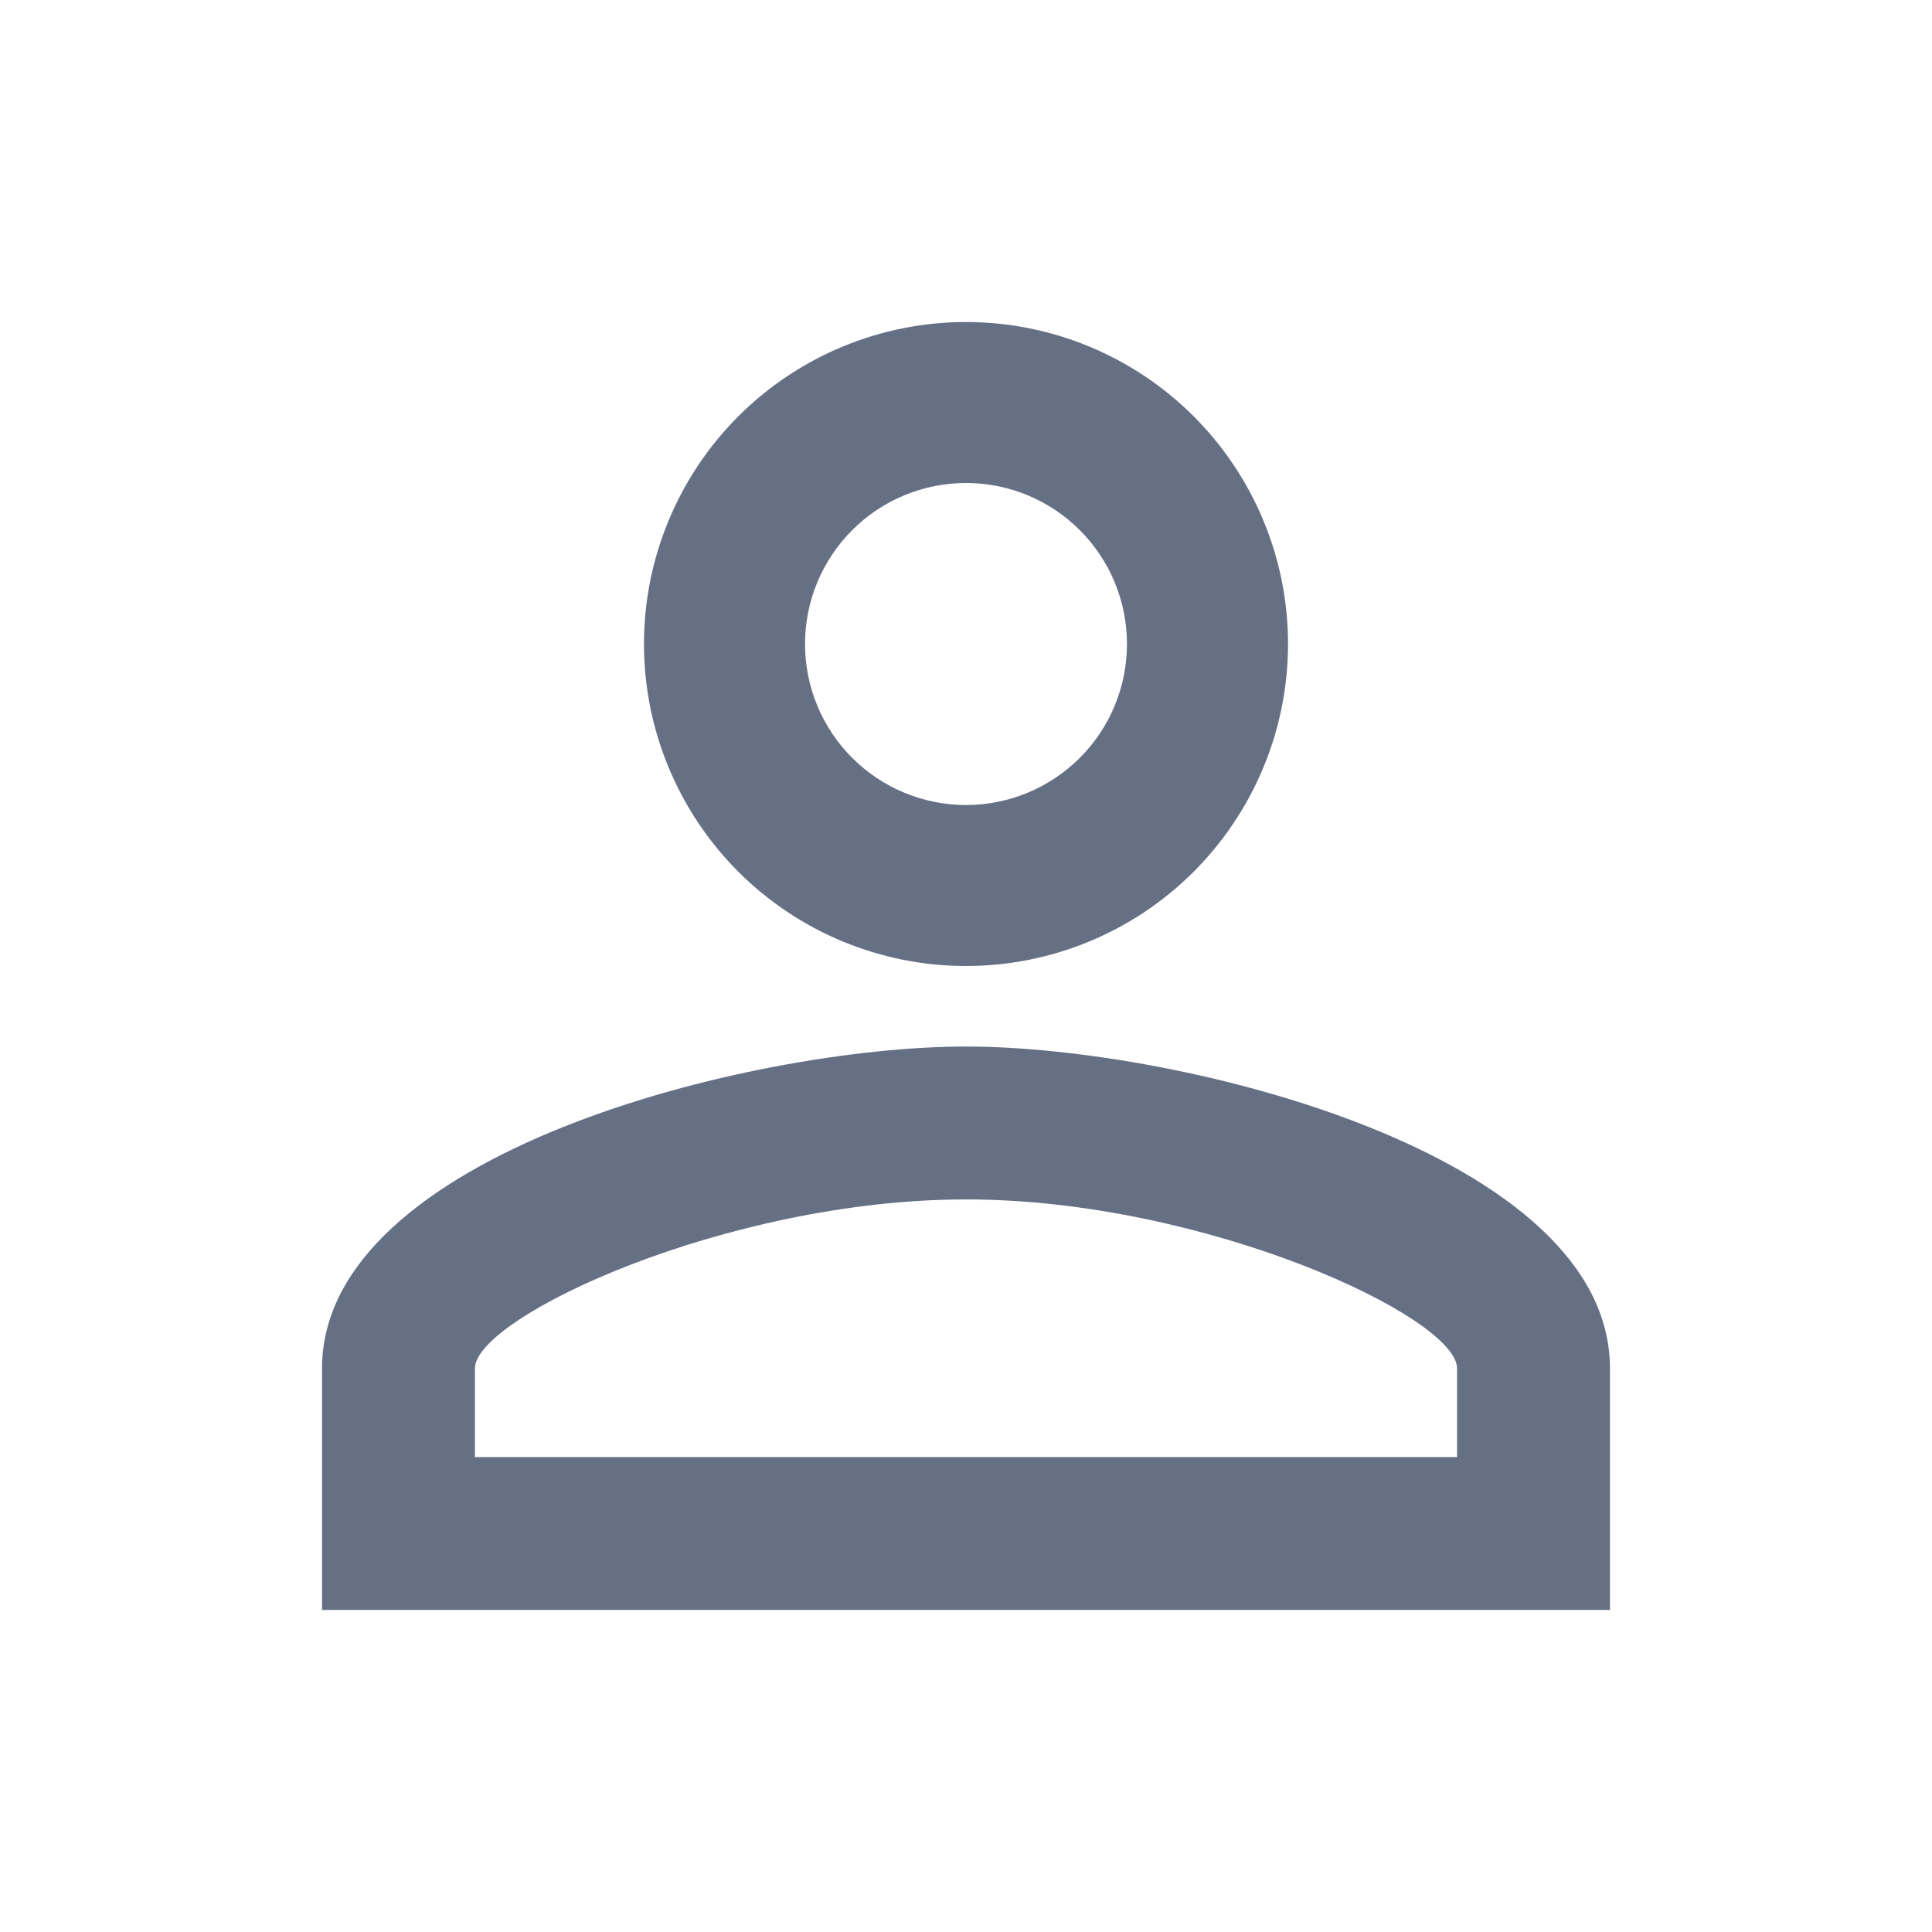 <svg width="22" height="22" viewBox="0 0 22 22" fill="none" xmlns="http://www.w3.org/2000/svg">
<path d="M11 3.667C11.973 3.667 12.905 4.053 13.593 4.741C14.28 5.428 14.667 6.361 14.667 7.333C14.667 8.306 14.28 9.238 13.593 9.926C12.905 10.614 11.973 11 11 11C10.028 11 9.095 10.614 8.407 9.926C7.72 9.238 7.333 8.306 7.333 7.333C7.333 6.361 7.72 5.428 8.407 4.741C9.095 4.053 10.028 3.667 11 3.667ZM11 5.5C10.514 5.5 10.047 5.693 9.704 6.037C9.36 6.381 9.167 6.847 9.167 7.333C9.167 7.82 9.36 8.286 9.704 8.63C10.047 8.973 10.514 9.167 11 9.167C11.486 9.167 11.953 8.973 12.296 8.63C12.64 8.286 12.833 7.82 12.833 7.333C12.833 6.847 12.64 6.381 12.296 6.037C11.953 5.693 11.486 5.5 11 5.5ZM11 11.917C13.448 11.917 18.333 13.136 18.333 15.583V18.333H3.667V15.583C3.667 13.136 8.553 11.917 11 11.917ZM11 13.658C8.278 13.658 5.408 14.997 5.408 15.583V16.592H16.592V15.583C16.592 14.997 13.723 13.658 11 13.658Z" fill="#667085"/>
</svg>
